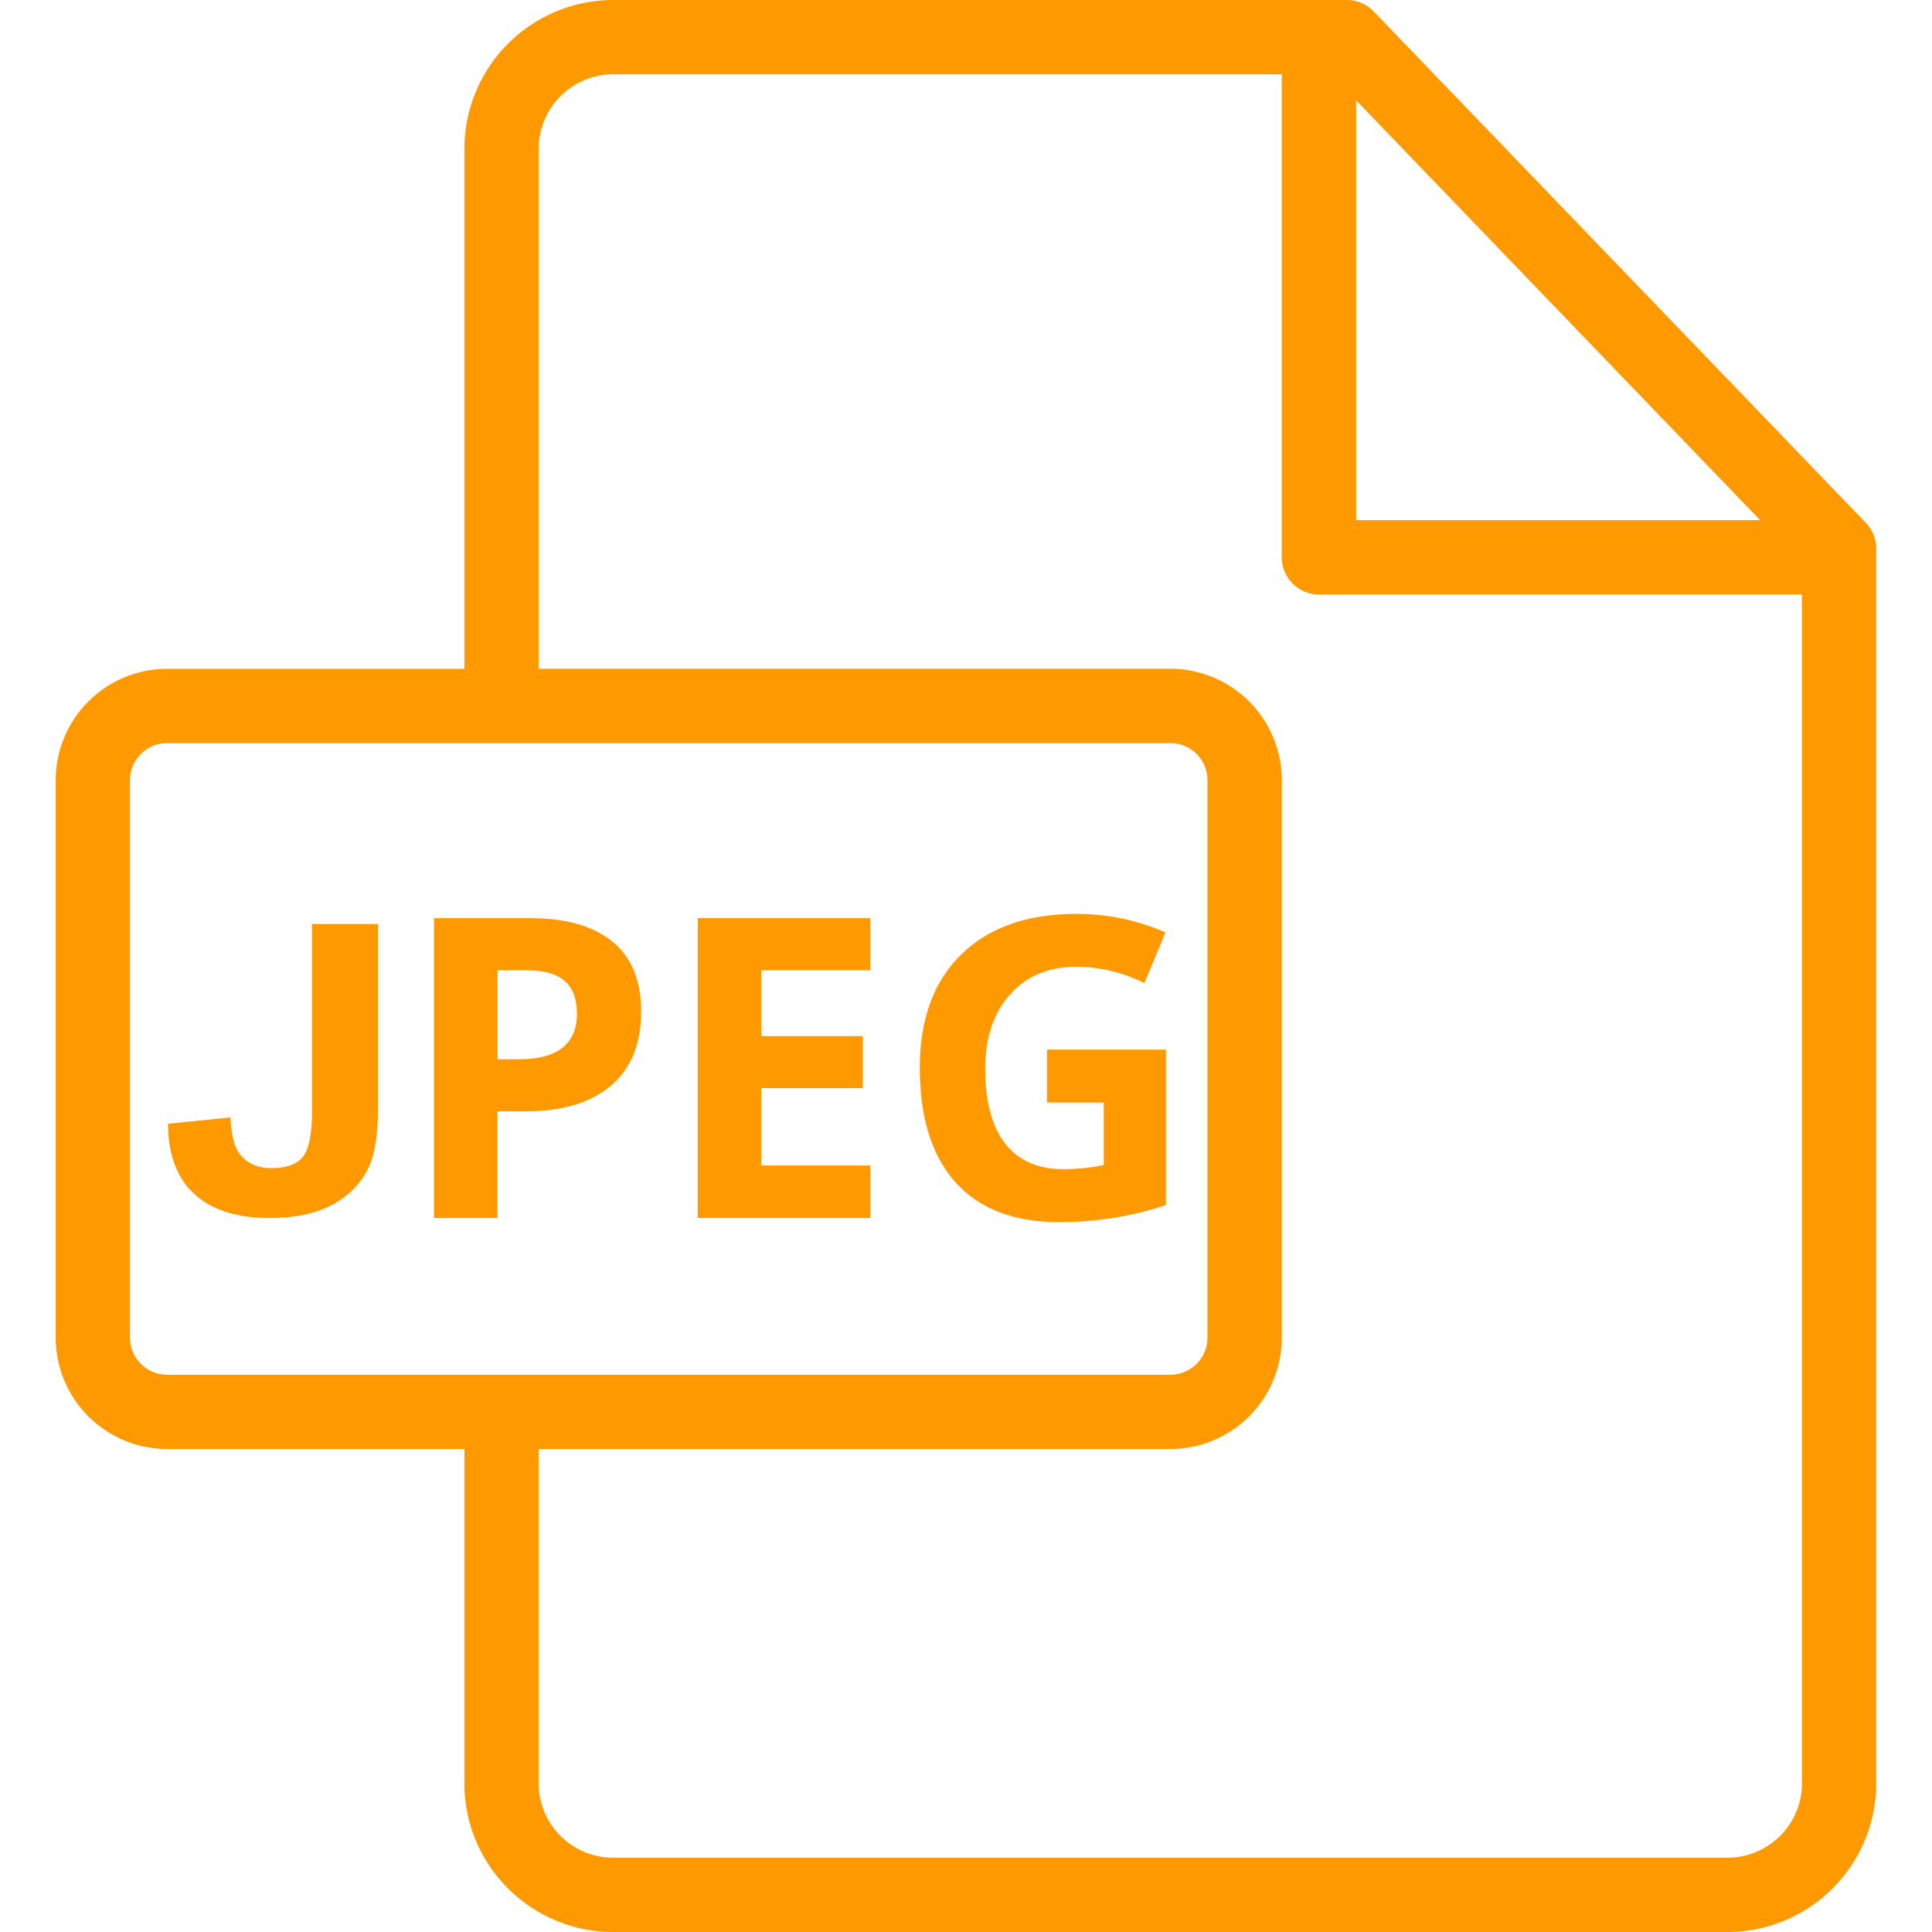 <svg width="46" height="46" fill="none" xmlns="http://www.w3.org/2000/svg"><path d="M44.425 12.448L32.706.271A.885.885 0 0032.068 0H14.602a3.548 3.548 0 00-3.545 3.544v12.38H3.978a2.655 2.655 0 00-2.652 2.65v13.274A2.655 2.655 0 003.978 34.5h7.079v7.963c0 1.95 1.59 3.537 3.545 3.537h26.525a3.544 3.544 0 003.545-3.535V13.062a.885.885 0 00-.247-.614zM32.288 2.388l9.62 9.997h-9.62V2.388zM3.978 32.731a.884.884 0 01-.883-.883V18.576c0-.487.397-.883.883-.883h23.888c.487 0 .883.396.883.883V31.85a.884.884 0 01-.883.882H3.978zm38.925 9.734c0 .973-.797 1.766-1.776 1.766H14.602c-.98 0-1.776-.793-1.776-1.768V34.5h15.04a2.655 2.655 0 002.653-2.651V18.575a2.655 2.655 0 00-2.653-2.652h-15.04V3.543c0-.978.797-1.774 1.776-1.774h15.916v11.5c0 .489.397.885.885.885h11.5v28.31z" fill="#F90"/><path d="M11.847 25.22h.498c.465 0 .813-.09 1.045-.273.23-.185.346-.454.346-.805 0-.355-.097-.617-.293-.787-.192-.169-.494-.253-.908-.253h-.688v2.119zm3.418-1.132c0 .768-.241 1.356-.723 1.763-.479.407-1.16.61-2.046.61h-.65V29h-1.513v-7.139h2.28c.866 0 1.524.188 1.973.562.452.37.679.926.679 1.665zM20.724 29h-4.112v-7.139h4.112v1.24h-2.598v1.568h2.417v1.24h-2.417v1.841h2.598V29zm4.204-4.009h2.832v3.701a7.79 7.79 0 01-1.3.313 8.183 8.183 0 01-1.24.093c-1.077 0-1.9-.316-2.47-.948-.566-.634-.85-1.544-.85-2.73 0-1.151.33-2.05.987-2.694.66-.645 1.575-.967 2.744-.967.732 0 1.439.146 2.119.44l-.503 1.21a3.593 3.593 0 00-1.626-.39c-.654 0-1.178.22-1.572.659-.394.44-.591 1.03-.591 1.772 0 .775.158 1.367.474 1.777.319.407.78.61 1.386.61.316 0 .637-.032.962-.097v-1.489h-1.352v-1.26zM7.428 22v4.446c0 .557-.073.924-.219 1.101-.146.177-.394.265-.746.265-.349 0-.608-.123-.779-.37-.113-.163-.179-.442-.197-.836L4 26.756c.004.735.213 1.293.629 1.674.416.38 1.01.57 1.78.57.658 0 1.187-.121 1.589-.364.401-.242.679-.564.831-.965.114-.306.171-.745.171-1.314V22H7.428z" fill="#F90"/></svg>